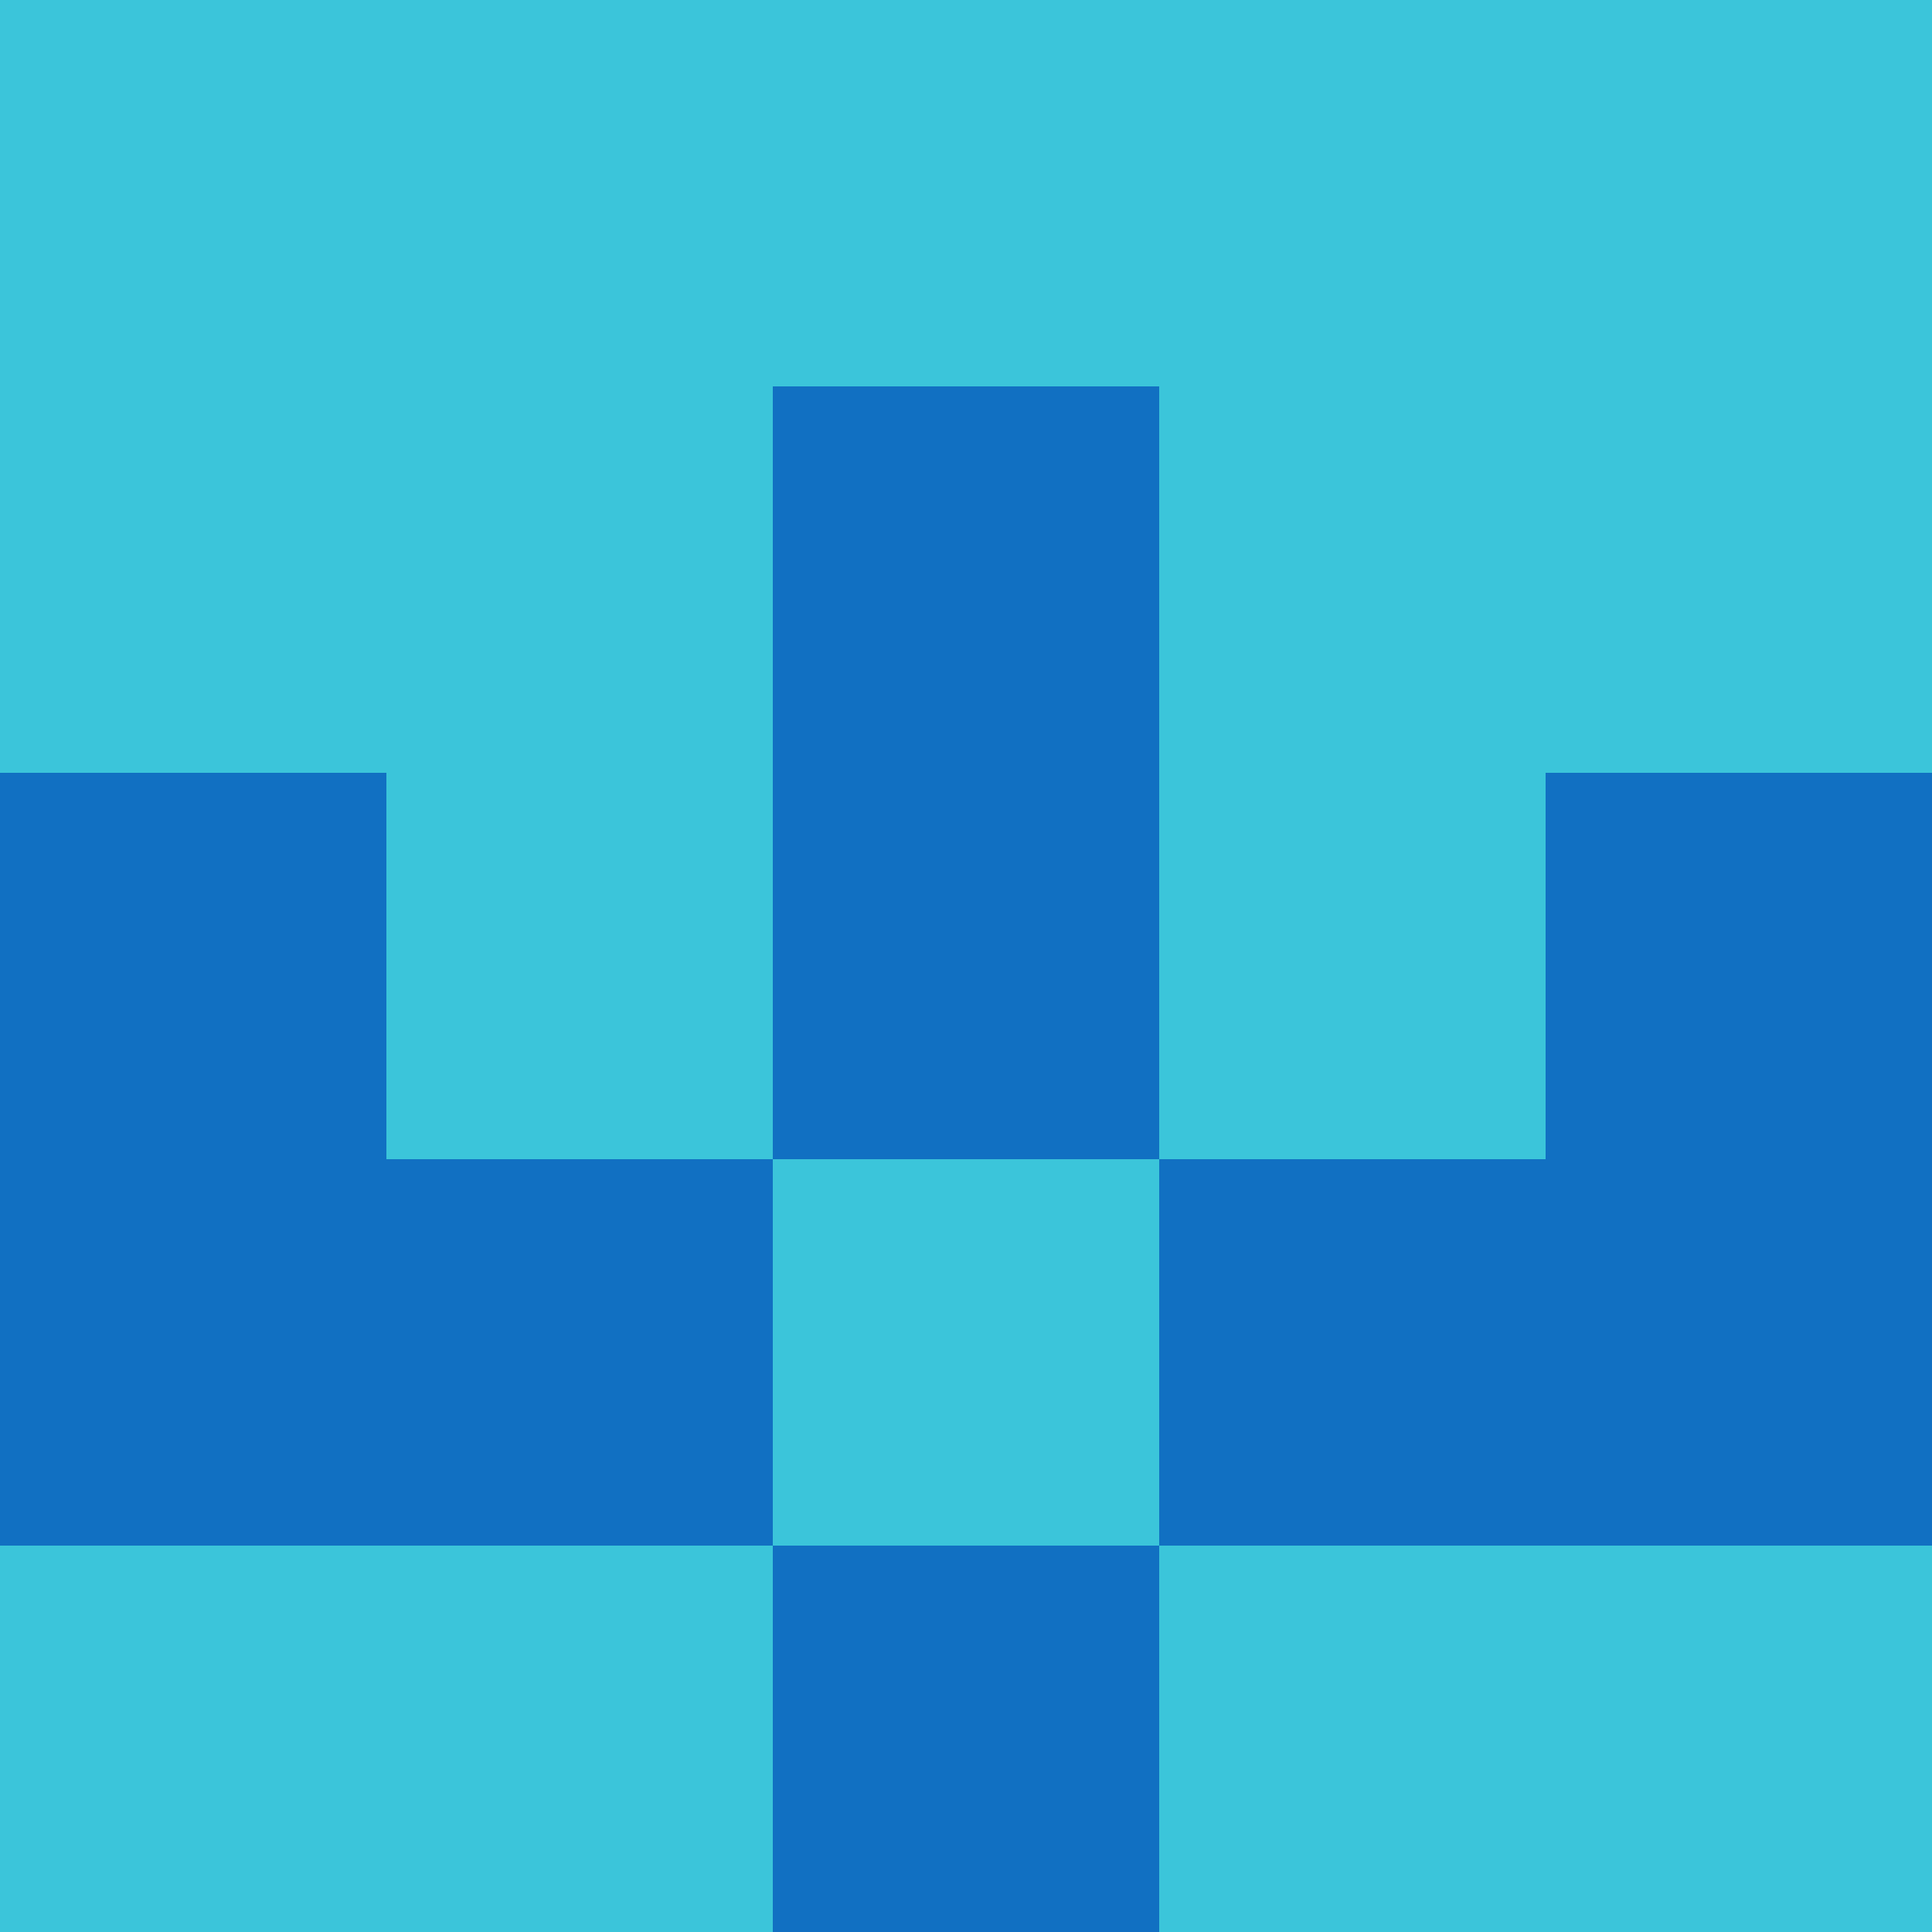 <?xml version="1.0" encoding="utf-8"?>
<!DOCTYPE svg PUBLIC "-//W3C//DTD SVG 20010904//EN"
        "http://www.w3.org/TR/2001/REC-SVG-20010904/DTD/svg10.dtd">
<svg viewBox="0 0 5 5" height="100" width="100" xml:lang="fr"
     xmlns="http://www.w3.org/2000/svg"
     xmlns:xlink="http://www.w3.org/1999/xlink">
            <rect x="0" y="0" height="1" width="1" fill="#3BC5DA"/>
        <rect x="4" y="0" height="1" width="1" fill="#3BC5DA"/>
        <rect x="1" y="0" height="1" width="1" fill="#3BC5DA"/>
        <rect x="3" y="0" height="1" width="1" fill="#3BC5DA"/>
        <rect x="2" y="0" height="1" width="1" fill="#3BC5DA"/>
                <rect x="0" y="1" height="1" width="1" fill="#3BC5DA"/>
        <rect x="4" y="1" height="1" width="1" fill="#3BC5DA"/>
        <rect x="1" y="1" height="1" width="1" fill="#3BC5DA"/>
        <rect x="3" y="1" height="1" width="1" fill="#3BC5DA"/>
        <rect x="2" y="1" height="1" width="1" fill="#1170C2"/>
                <rect x="0" y="2" height="1" width="1" fill="#1170C2"/>
        <rect x="4" y="2" height="1" width="1" fill="#1170C2"/>
        <rect x="1" y="2" height="1" width="1" fill="#3BC5DA"/>
        <rect x="3" y="2" height="1" width="1" fill="#3BC5DA"/>
        <rect x="2" y="2" height="1" width="1" fill="#1170C2"/>
                <rect x="0" y="3" height="1" width="1" fill="#1170C2"/>
        <rect x="4" y="3" height="1" width="1" fill="#1170C2"/>
        <rect x="1" y="3" height="1" width="1" fill="#1170C2"/>
        <rect x="3" y="3" height="1" width="1" fill="#1170C2"/>
        <rect x="2" y="3" height="1" width="1" fill="#3BC5DA"/>
                <rect x="0" y="4" height="1" width="1" fill="#3BC5DA"/>
        <rect x="4" y="4" height="1" width="1" fill="#3BC5DA"/>
        <rect x="1" y="4" height="1" width="1" fill="#3BC5DA"/>
        <rect x="3" y="4" height="1" width="1" fill="#3BC5DA"/>
        <rect x="2" y="4" height="1" width="1" fill="#1170C2"/>
        </svg>